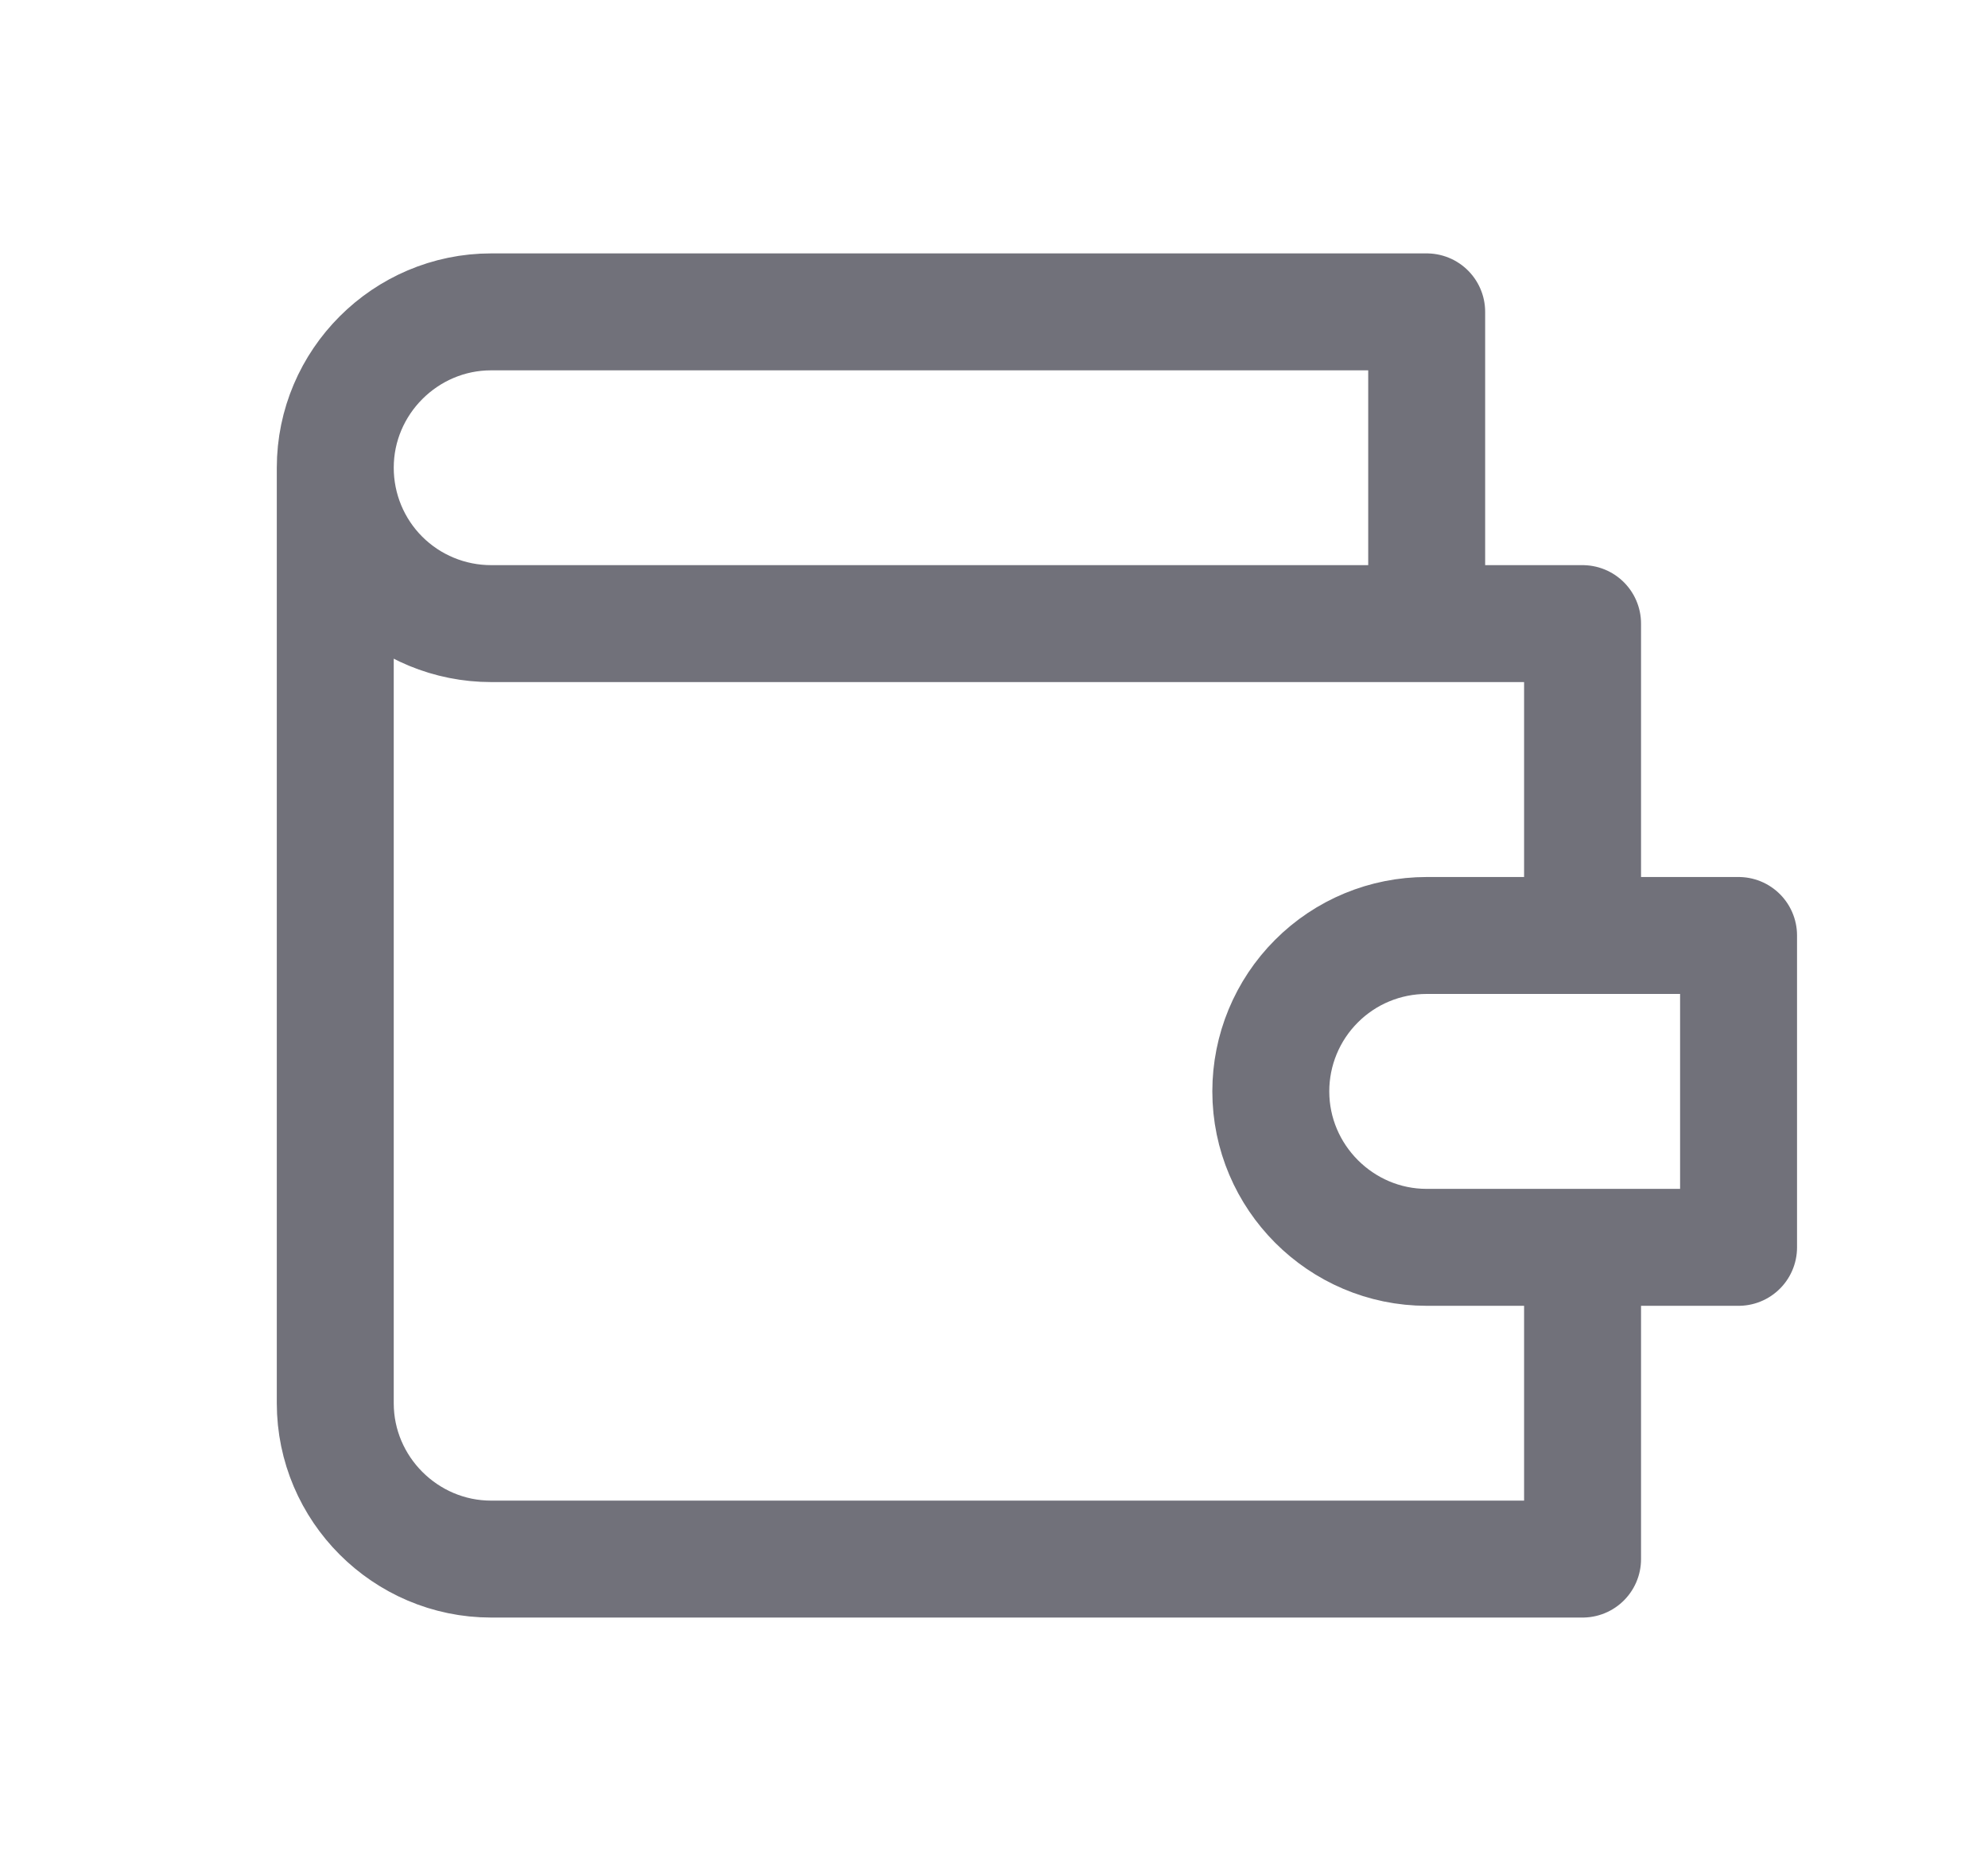 <svg width="17" height="16" viewBox="0 0 17 16" fill="none" xmlns="http://www.w3.org/2000/svg">
<g id="wallet">
<path id="Vector" d="M13.533 8V5.333H4.2C3.846 5.333 3.507 5.193 3.257 4.943C3.007 4.693 2.867 4.354 2.867 4M2.867 4C2.867 3.267 3.467 2.667 4.2 2.667H12.2V5.333M2.867 4V12C2.867 12.733 3.467 13.333 4.2 13.333H13.533V10.667M12.2 8C11.846 8 11.507 8.14 11.257 8.391C11.007 8.641 10.867 8.98 10.867 9.333C10.867 10.067 11.467 10.667 12.2 10.667H14.867V8H12.2Z" stroke="#71717A" stroke-linecap="round" stroke-linejoin="round"/>
</g>
</svg>
